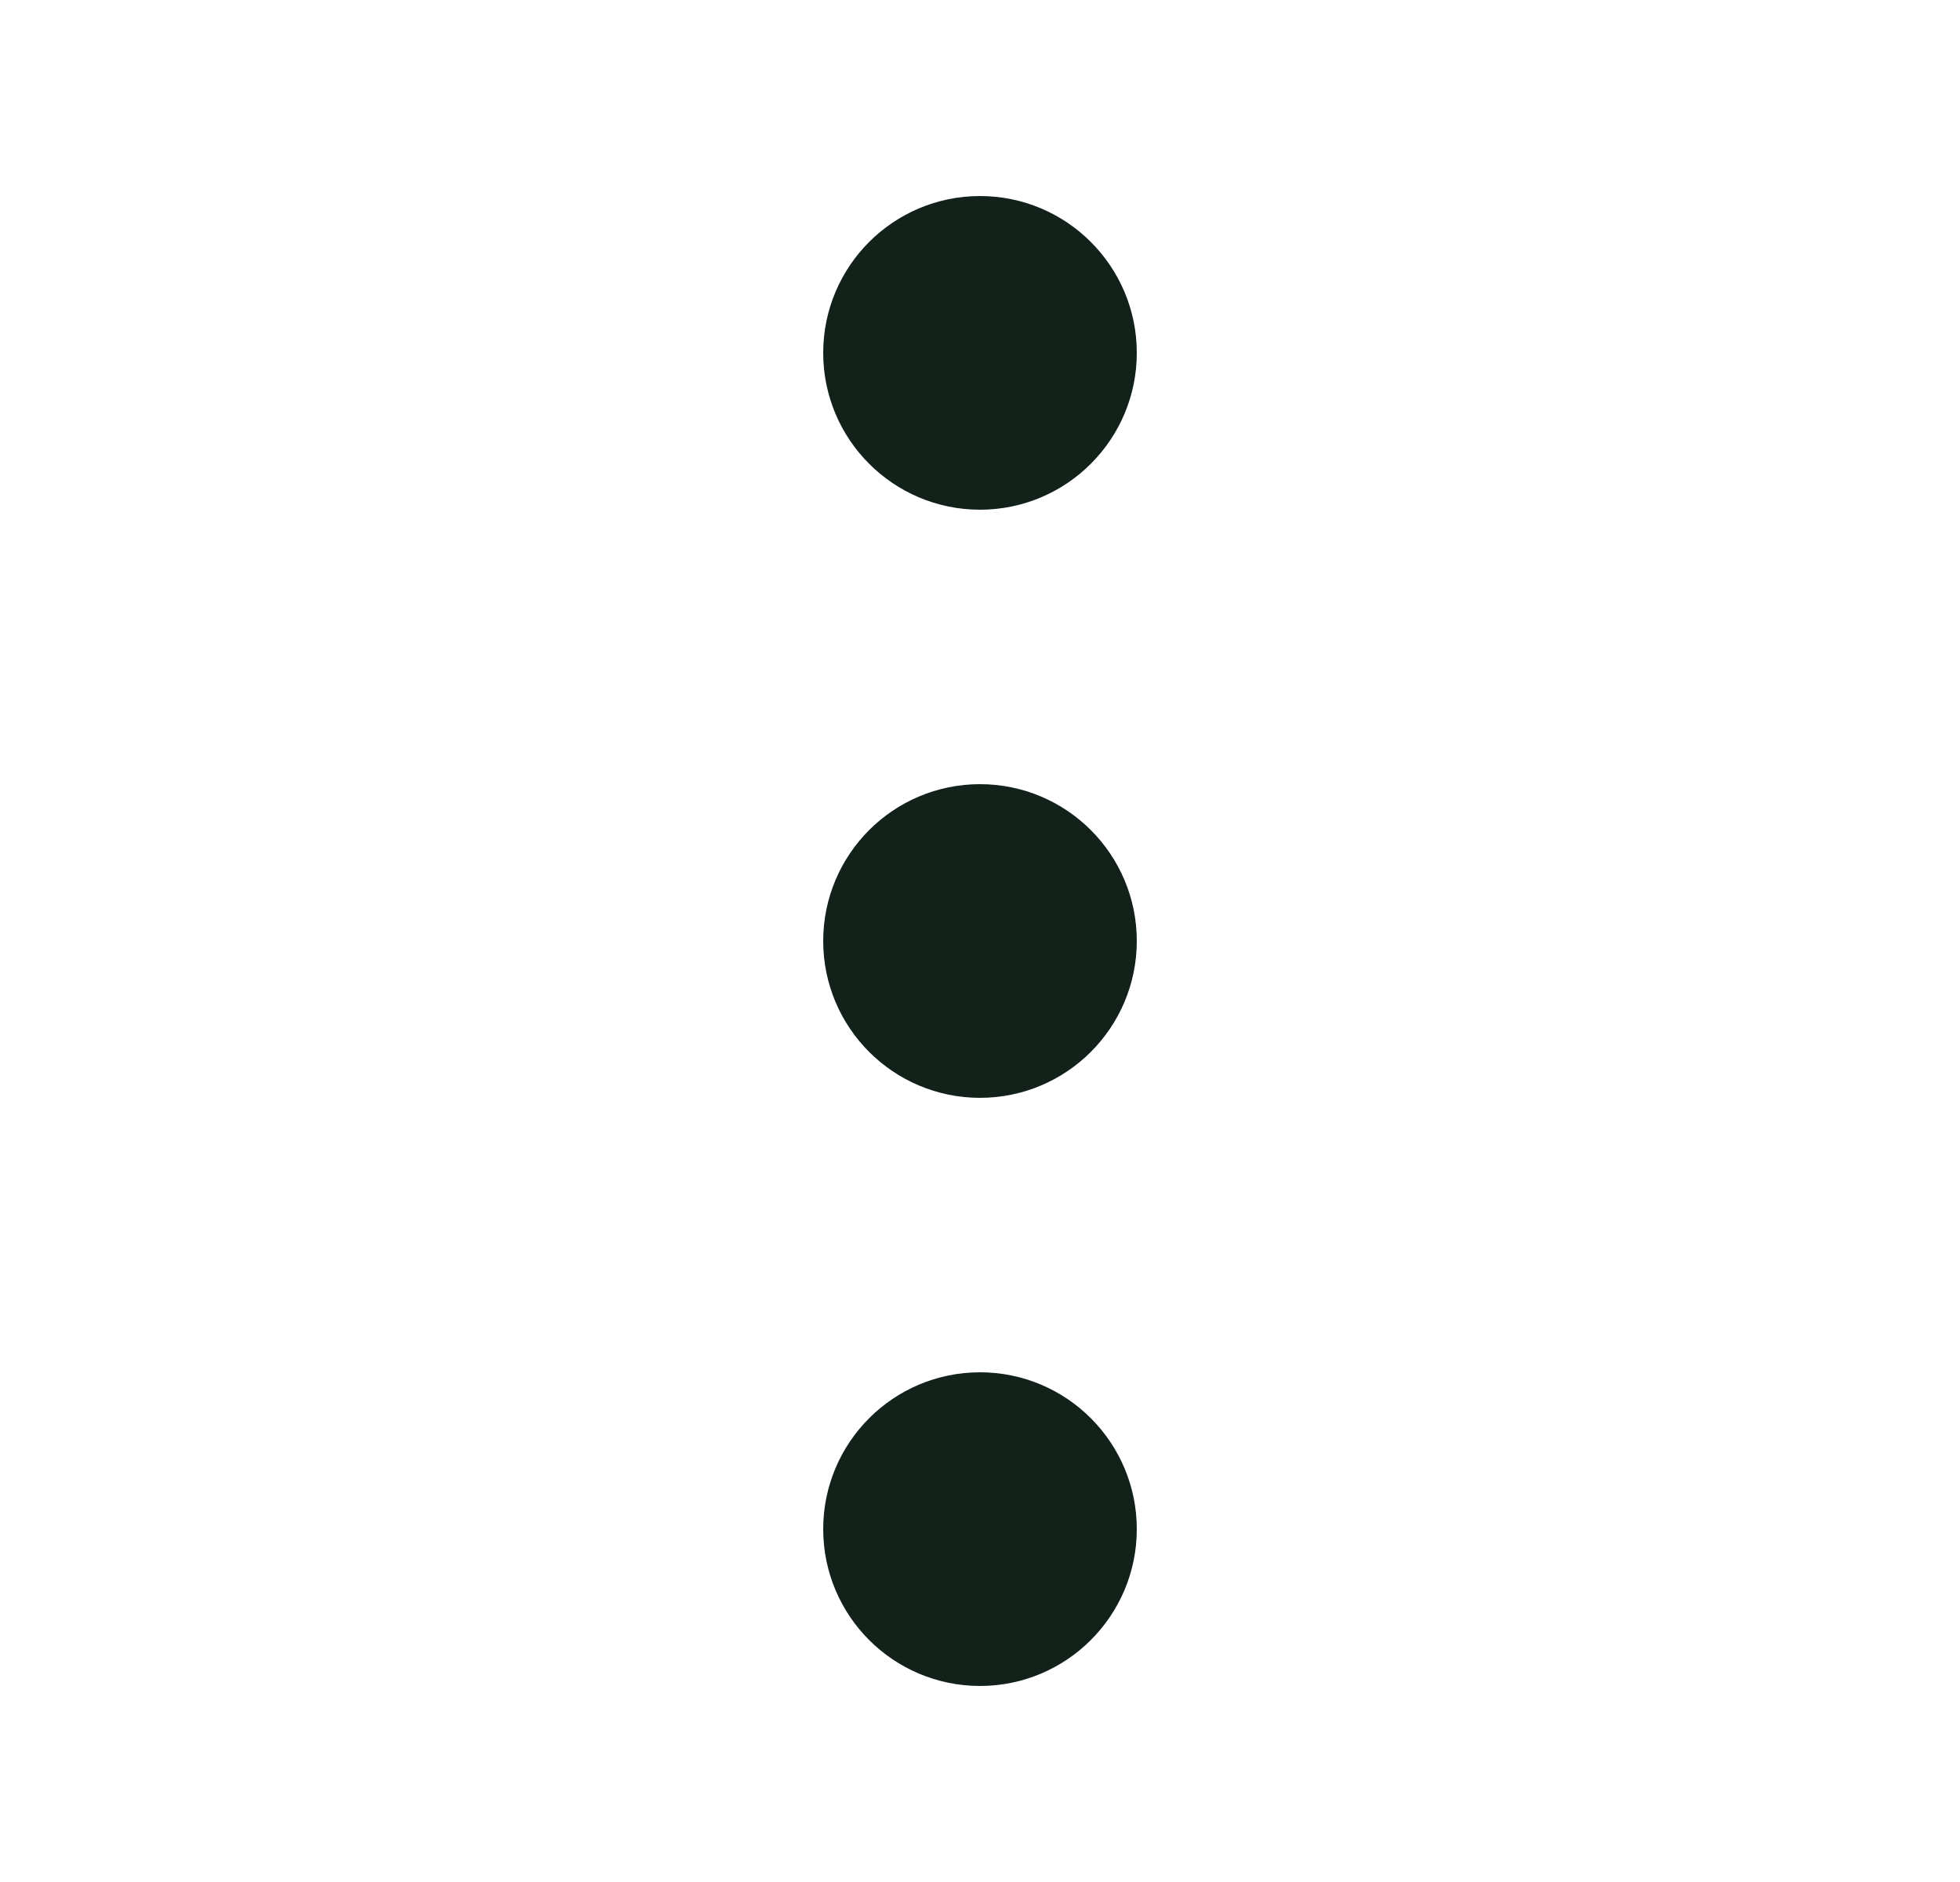 <svg width="25" height="24" viewBox="0 0 25 24" fill="none" xmlns="http://www.w3.org/2000/svg">
<path d="M11 12C11 12.828 11.671 13.5 12.5 13.5C13.328 13.5 14 12.828 14 12C14 11.172 13.328 10.5 12.5 10.5C11.671 10.5 11 11.172 11 12Z" fill="#12221A" stroke="#12221A" stroke-linecap="round" stroke-linejoin="round"/>
<path d="M11 19.5C11 20.328 11.671 21 12.5 21C13.328 21 14 20.328 14 19.5C14 18.672 13.328 18 12.5 18C11.671 18 11 18.672 11 19.5Z" fill="#12221A" stroke="#12221A" stroke-linecap="round" stroke-linejoin="round"/>
<path d="M11 4.5C11 5.328 11.671 6 12.5 6C13.328 6 14 5.328 14 4.5C14 3.672 13.328 3 12.5 3C11.671 3 11 3.672 11 4.5Z" fill="#12221A" stroke="#12221A" stroke-linecap="round" stroke-linejoin="round"/>
</svg>
